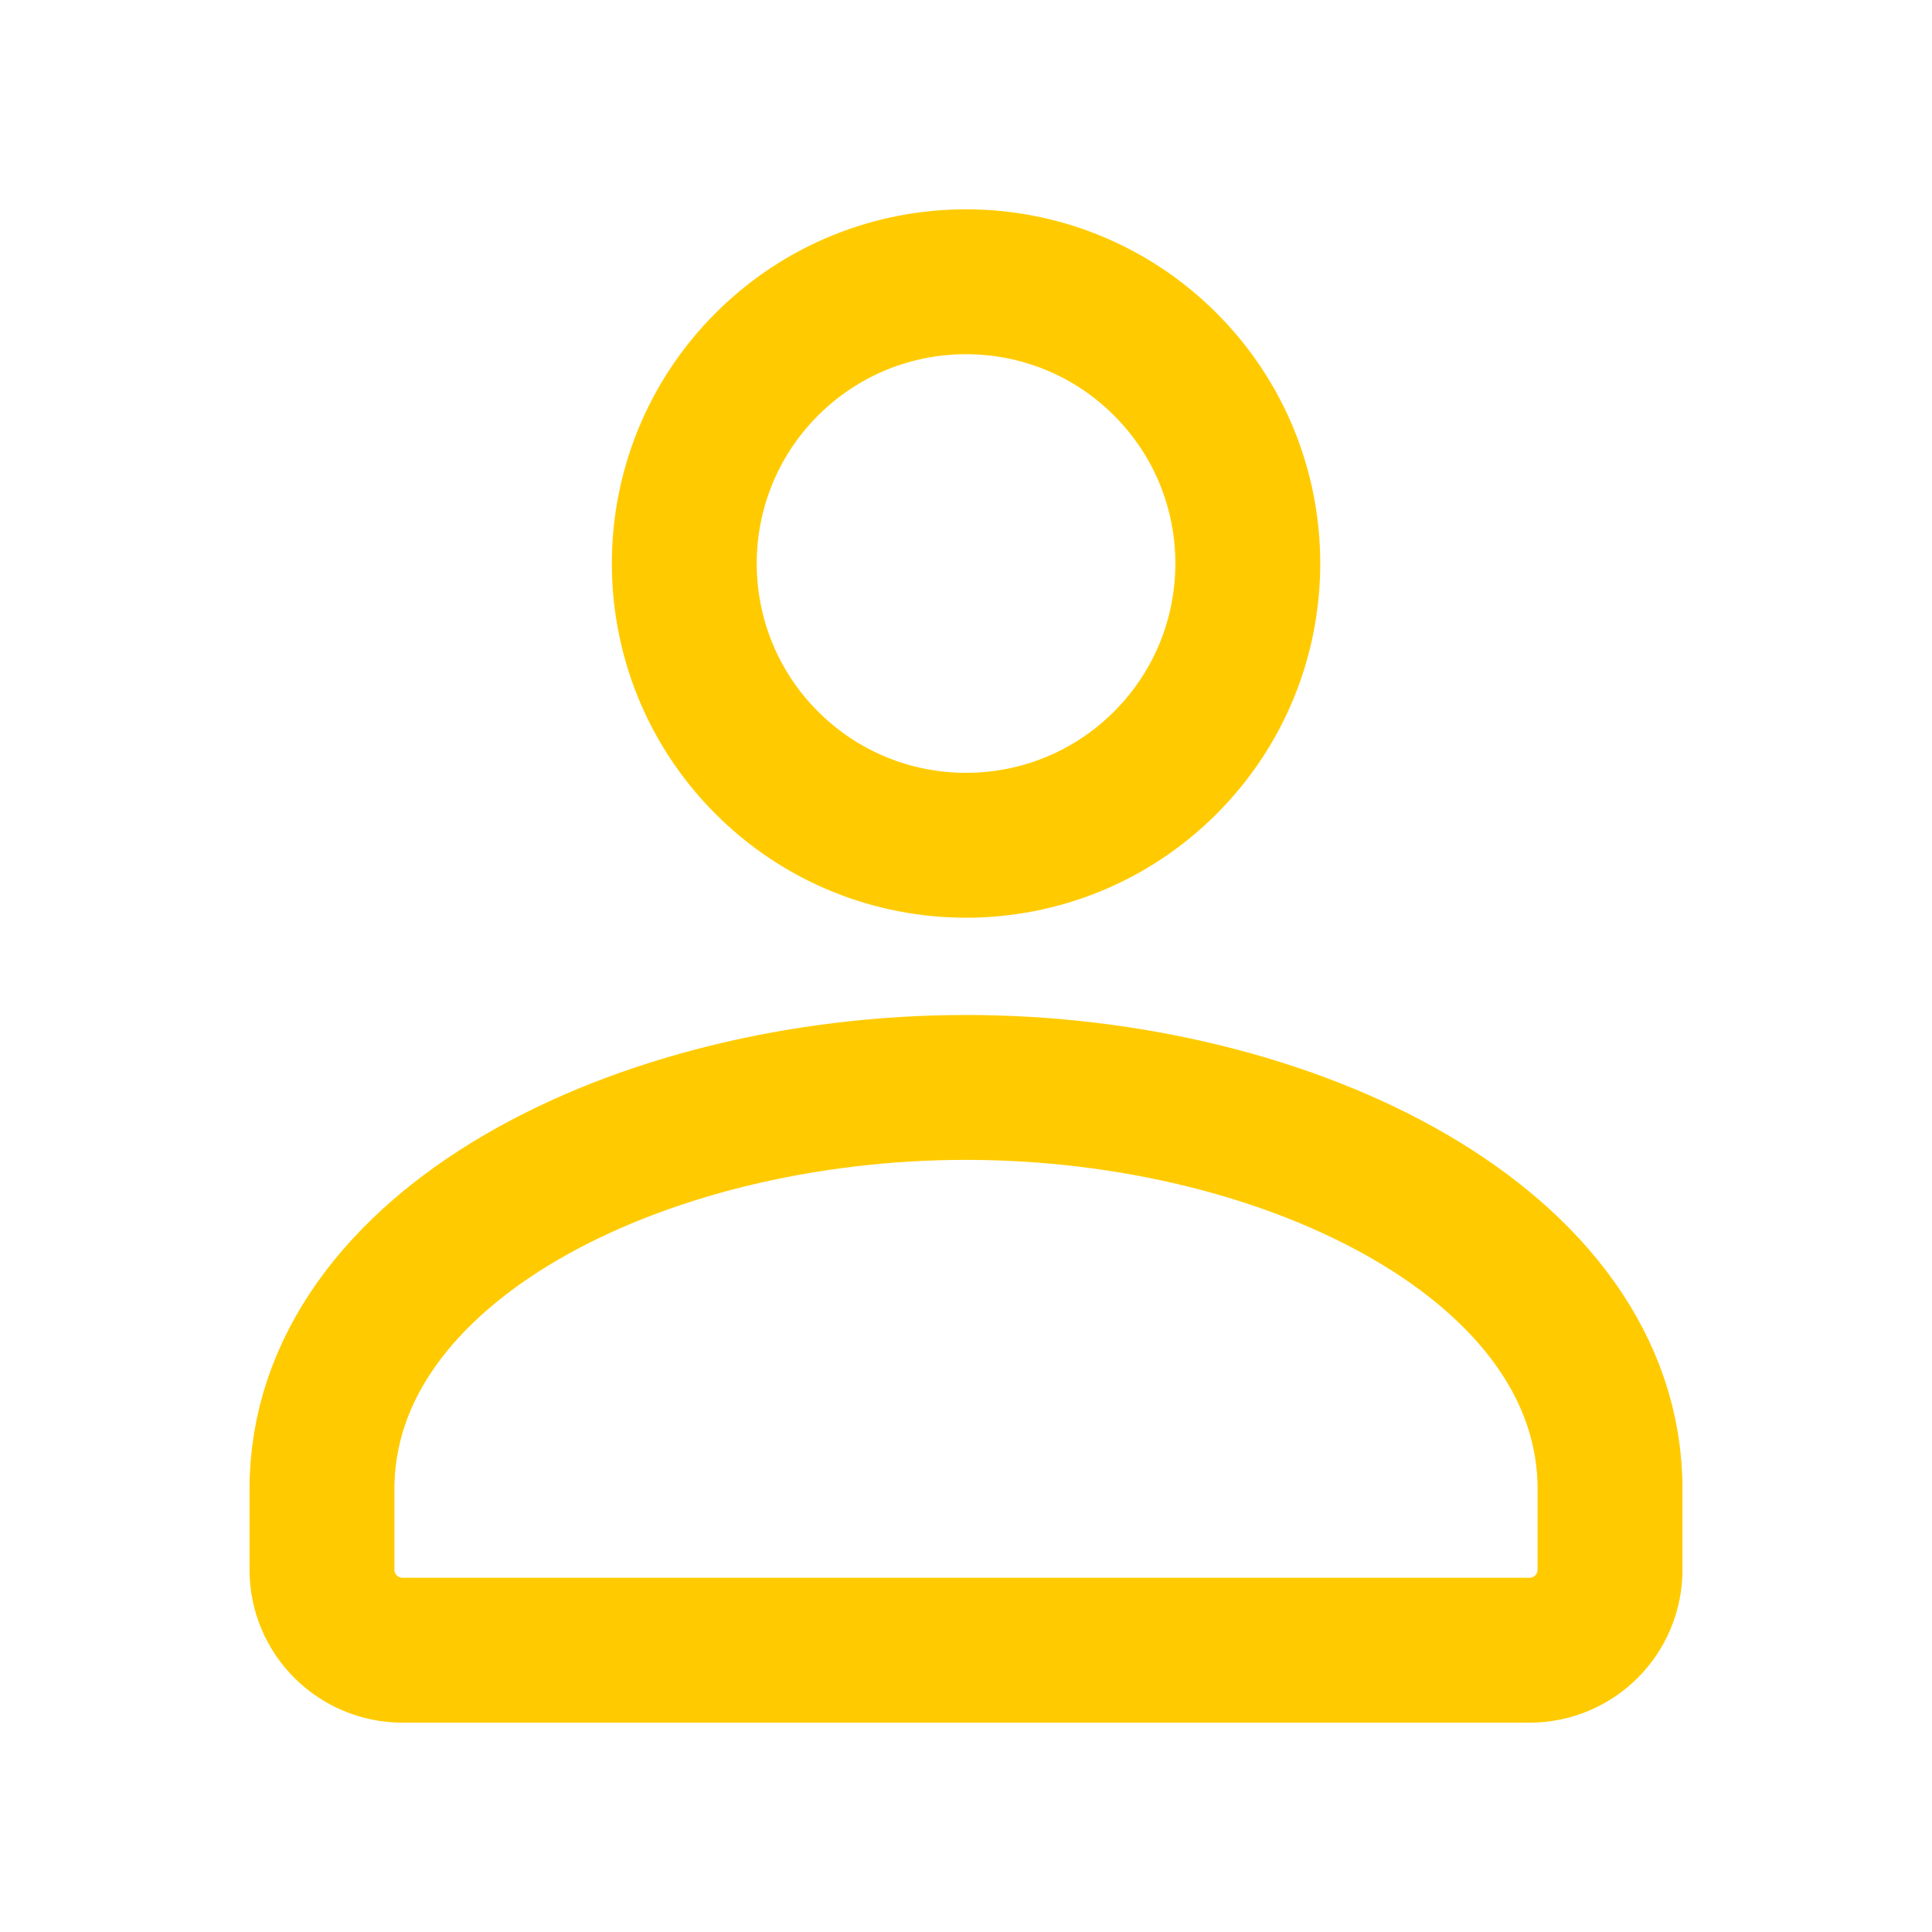 <svg width="20" height="20" viewBox="0 0 20 20" fill="none" xmlns="http://www.w3.org/2000/svg">
<path d="M12.063 7.896C13.202 6.757 13.202 4.91 12.063 3.771C10.924 2.632 9.077 2.632 7.938 3.771C6.799 4.91 6.799 6.757 7.938 7.896C9.077 9.035 10.924 9.035 12.063 7.896Z" stroke="#FFCB00" stroke-width="1.5" stroke-linecap="round" stroke-linejoin="round"/>
<path d="M3.333 16.25V15.417C3.333 12.895 6.627 11.257 10 11.257C13.373 11.257 16.667 12.895 16.667 15.417V16.25C16.667 16.71 16.294 17.083 15.834 17.083H4.167C3.707 17.083 3.333 16.71 3.333 16.25Z" stroke="#FFCB00" stroke-width="1.5" stroke-linecap="round" stroke-linejoin="round"/>
</svg>
